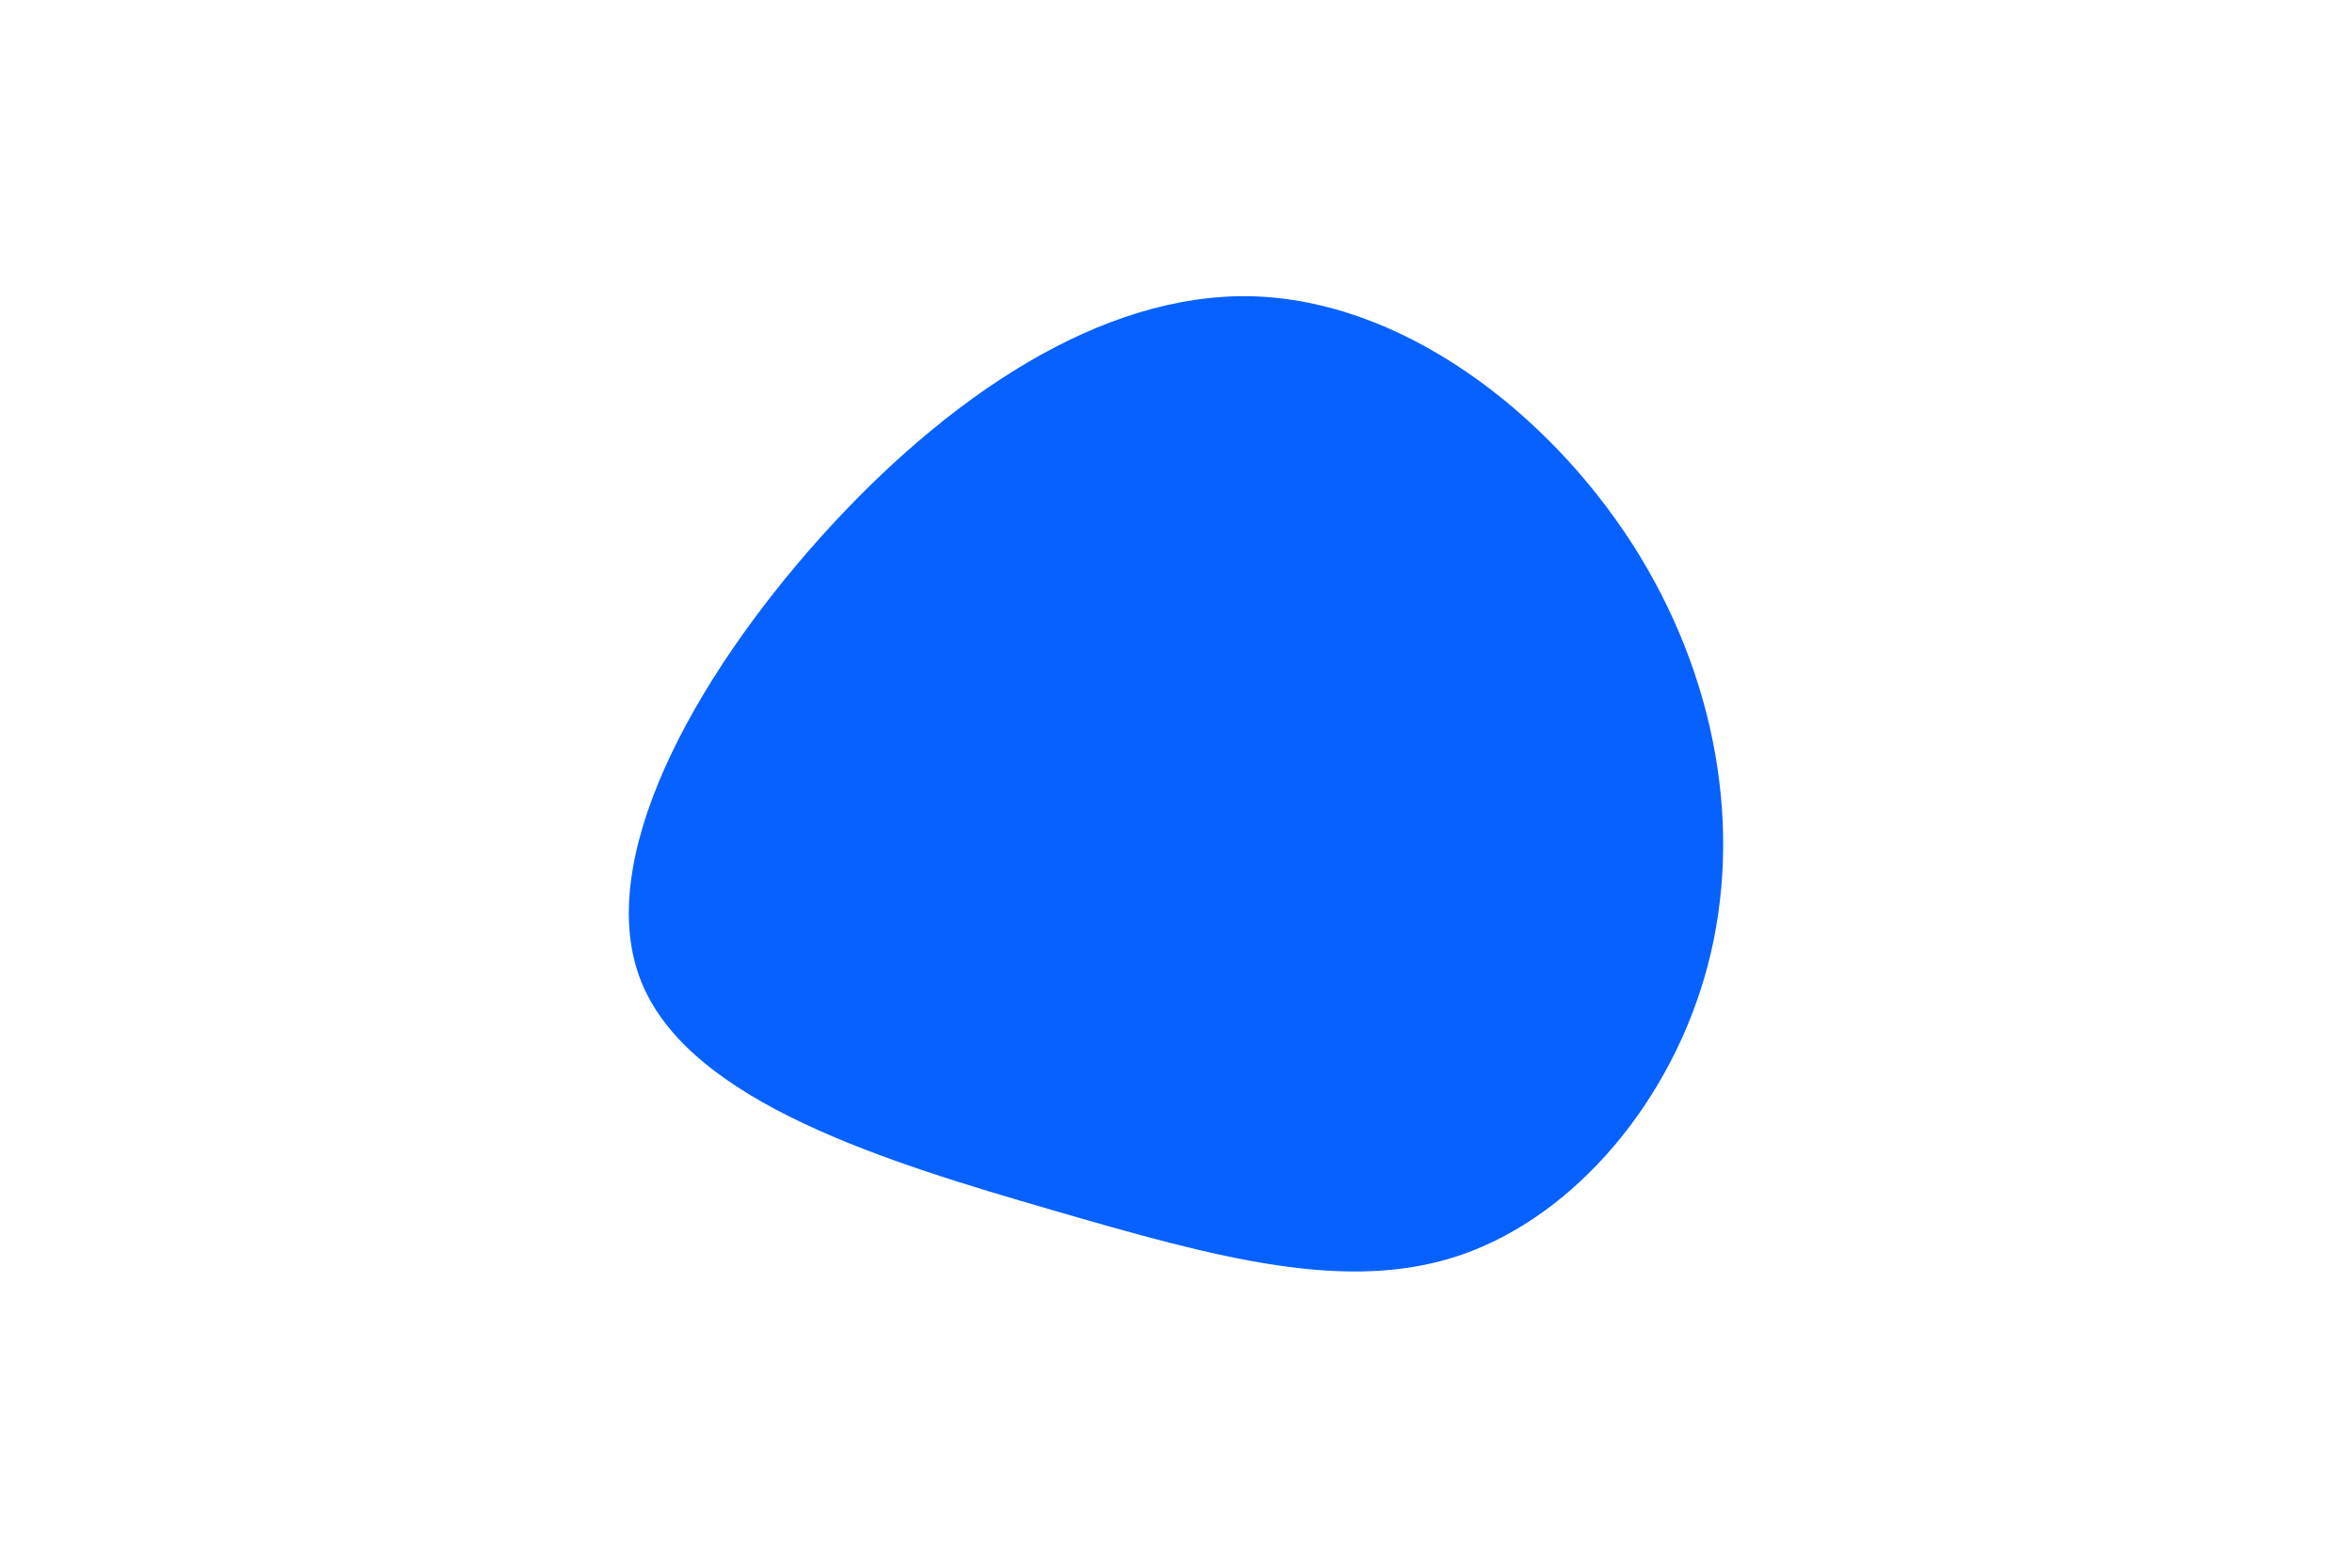 <svg id="visual" viewBox="0 0 900 600" width="900" height="600" xmlns="http://www.w3.org/2000/svg" xmlns:xlink="http://www.w3.org/1999/xlink" version="1.1"><rect x="0" y="0" width="900" height="600" fill="#ffffff"></rect><g transform="translate(480.854 332.495)"><path d="M143.7 -124.4C176.3 -73.6 186.2 -14.4 172.6 37.1C159 88.7 122 132.6 78.5 147.7C35 162.8 -15 149 -78 130.7C-140.9 112.4 -216.7 89.6 -235.4 43.4C-254.1 -2.7 -215.8 -72.1 -167.1 -126.6C-118.3 -181 -59.2 -220.5 -1.8 -219.1C55.5 -217.6 111 -175.2 143.7 -124.4" fill="#0661ff"></path></g></svg>